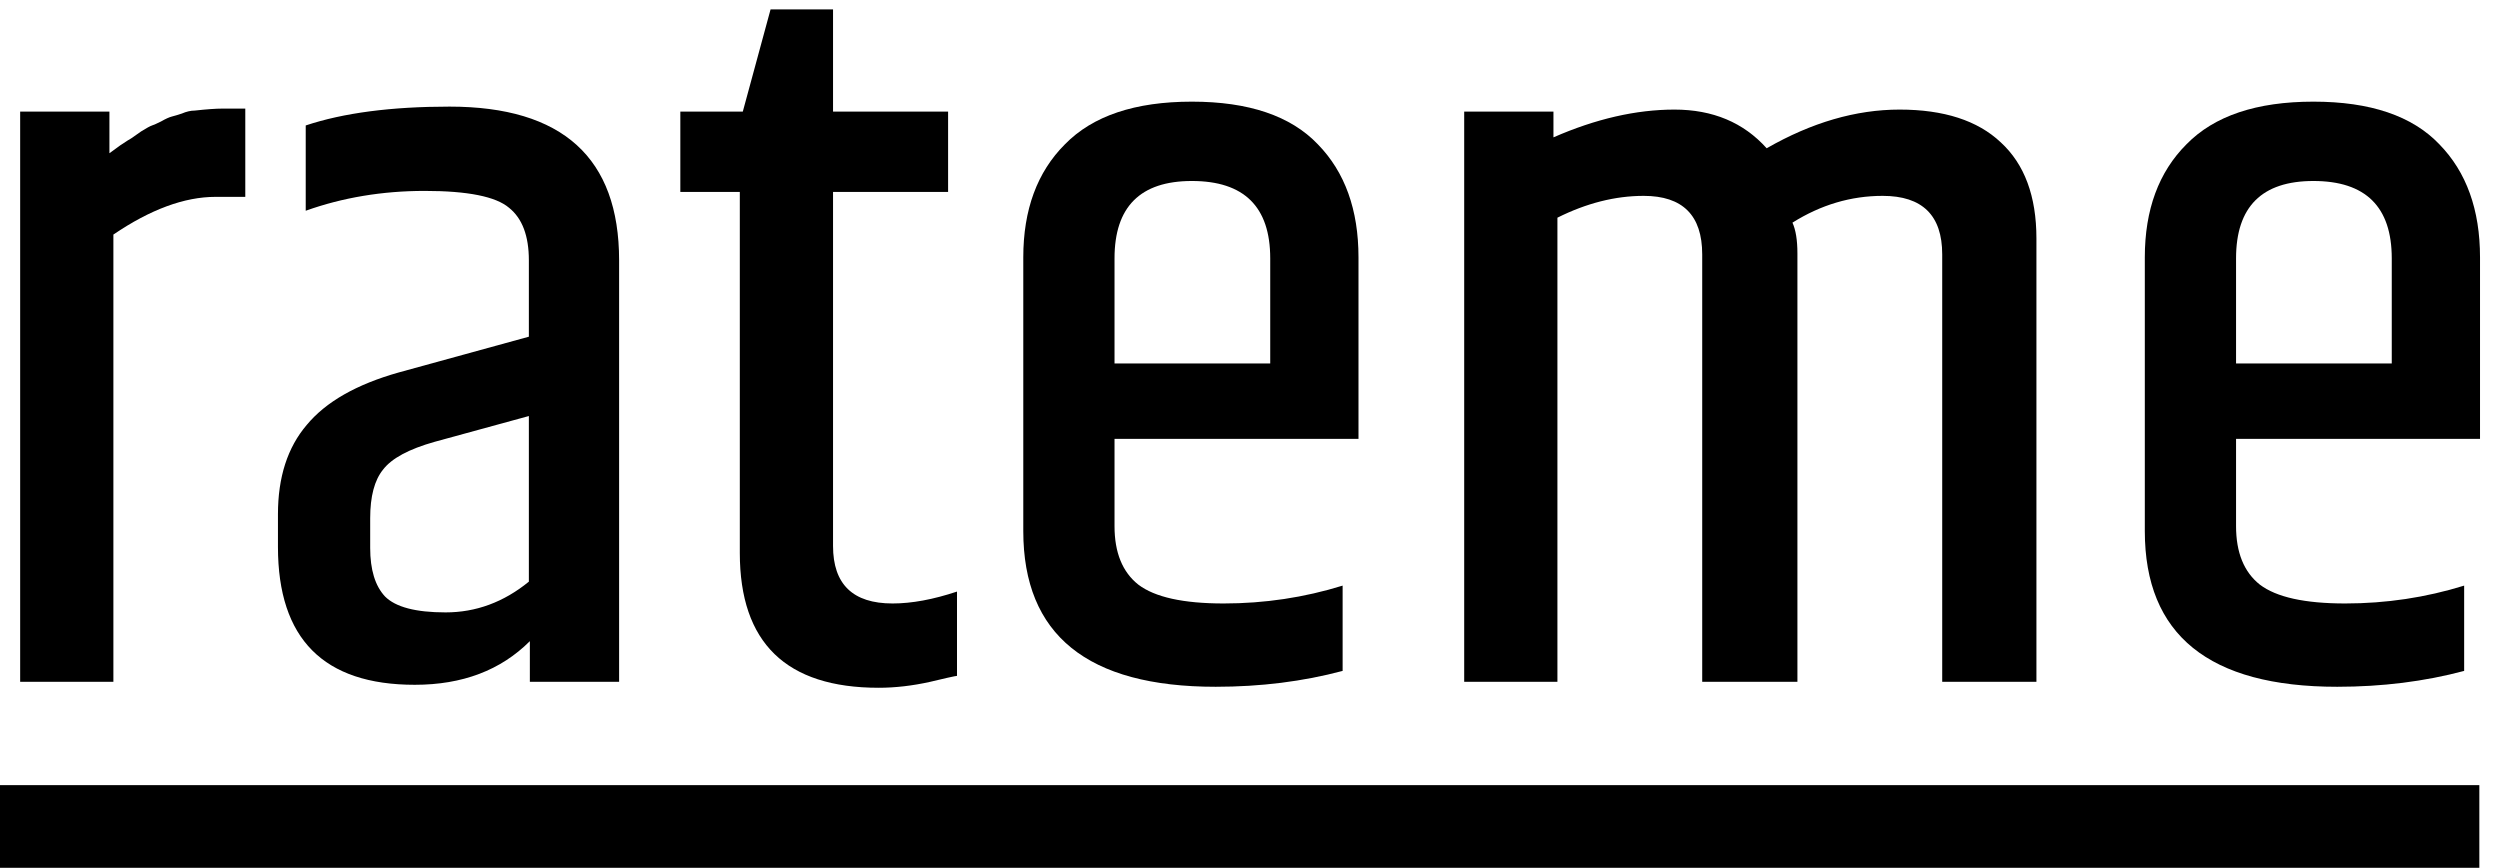 <svg width="121" height="42" viewBox="0 0 121 42" fill="none" xmlns="http://www.w3.org/2000/svg">
<line y1="40" x2="120" y2="40" stroke="black" stroke-width="4"/>
<path d="M10.768 5.256H11.872V9.528H10.432C8.928 9.528 7.28 10.136 5.488 11.352V33H0.976V5.4H5.296V7.416C5.392 7.352 5.568 7.224 5.824 7.032C6.112 6.84 6.288 6.728 6.352 6.696C6.448 6.632 6.608 6.52 6.832 6.36C7.088 6.2 7.264 6.104 7.36 6.072C7.456 6.04 7.6 5.976 7.792 5.88C8.016 5.752 8.192 5.672 8.32 5.64C8.448 5.608 8.608 5.56 8.8 5.496C9.024 5.4 9.232 5.352 9.424 5.352C10 5.288 10.448 5.256 10.768 5.256Z" fill="black"/>
<path d="M17.917 25.08V26.52C17.917 27.576 18.157 28.36 18.637 28.872C19.149 29.384 20.125 29.64 21.565 29.64C23.037 29.64 24.381 29.144 25.597 28.152V20.136L21.037 21.384C19.789 21.736 18.957 22.184 18.541 22.728C18.125 23.24 17.917 24.024 17.917 25.08ZM14.797 6.072C16.621 5.464 18.941 5.16 21.757 5.16C27.229 5.16 29.965 7.64 29.965 12.6V33H25.645V31.032C24.237 32.44 22.381 33.144 20.077 33.144C15.661 33.144 13.453 30.92 13.453 26.472V24.888C13.453 23.096 13.917 21.656 14.845 20.568C15.773 19.448 17.261 18.6 19.309 18.024L25.597 16.296V12.6C25.597 11.416 25.277 10.568 24.637 10.056C23.997 9.512 22.637 9.24 20.557 9.24C18.509 9.24 16.589 9.56 14.797 10.2V6.072Z" fill="black"/>
<path d="M40.319 0.456V5.4H45.888V9.288H40.319V26.424C40.319 28.28 41.279 29.208 43.2 29.208C44.127 29.208 45.167 29.016 46.319 28.632V32.712C46.288 32.712 46.127 32.744 45.84 32.808C45.584 32.872 45.312 32.936 45.023 33C44.16 33.192 43.328 33.288 42.528 33.288C38.047 33.288 35.807 31.112 35.807 26.76V9.288H32.928V5.4H35.952L37.295 0.456H40.319Z" fill="black"/>
<path d="M49.527 25.704V12.456C49.527 10.152 50.199 8.328 51.543 6.984C52.887 5.608 54.935 4.92 57.687 4.92C60.439 4.92 62.471 5.608 63.783 6.984C65.095 8.328 65.751 10.152 65.751 12.456V21.24H53.943V25.464C53.943 26.744 54.327 27.688 55.095 28.296C55.895 28.904 57.271 29.208 59.223 29.208C61.207 29.208 63.127 28.92 64.983 28.344V32.472C63.063 32.984 61.015 33.24 58.839 33.24C52.631 33.24 49.527 30.728 49.527 25.704ZM53.943 17.592H61.479V12.504C61.479 10.008 60.215 8.76 57.687 8.76C55.191 8.76 53.943 10.008 53.943 12.504V17.592Z" fill="black"/>
<path d="M85.507 7.176C87.683 5.928 89.827 5.304 91.939 5.304C94.083 5.304 95.715 5.832 96.835 6.888C97.987 7.944 98.563 9.496 98.563 11.544V33H94.003V12.312C94.003 10.424 93.043 9.48 91.123 9.48C89.587 9.48 88.131 9.912 86.755 10.776C86.915 11.128 86.995 11.624 86.995 12.264V33H82.387V12.312C82.387 10.424 81.443 9.48 79.555 9.48C78.179 9.48 76.787 9.832 75.379 10.536V33H70.867V5.4H75.187V6.648C77.235 5.752 79.187 5.304 81.043 5.304C82.899 5.304 84.387 5.928 85.507 7.176Z" fill="black"/>
<path d="M103.809 25.704V12.456C103.809 10.152 104.481 8.328 105.825 6.984C107.169 5.608 109.217 4.92 111.969 4.92C114.721 4.92 116.753 5.608 118.065 6.984C119.377 8.328 120.033 10.152 120.033 12.456V21.24H108.225V25.464C108.225 26.744 108.609 27.688 109.377 28.296C110.177 28.904 111.553 29.208 113.505 29.208C115.489 29.208 117.409 28.92 119.265 28.344V32.472C117.345 32.984 115.297 33.24 113.121 33.24C106.913 33.24 103.809 30.728 103.809 25.704ZM108.225 17.592H115.761V12.504C115.761 10.008 114.497 8.76 111.969 8.76C109.473 8.76 108.225 10.008 108.225 12.504V17.592Z" fill="black"/>
</svg>
